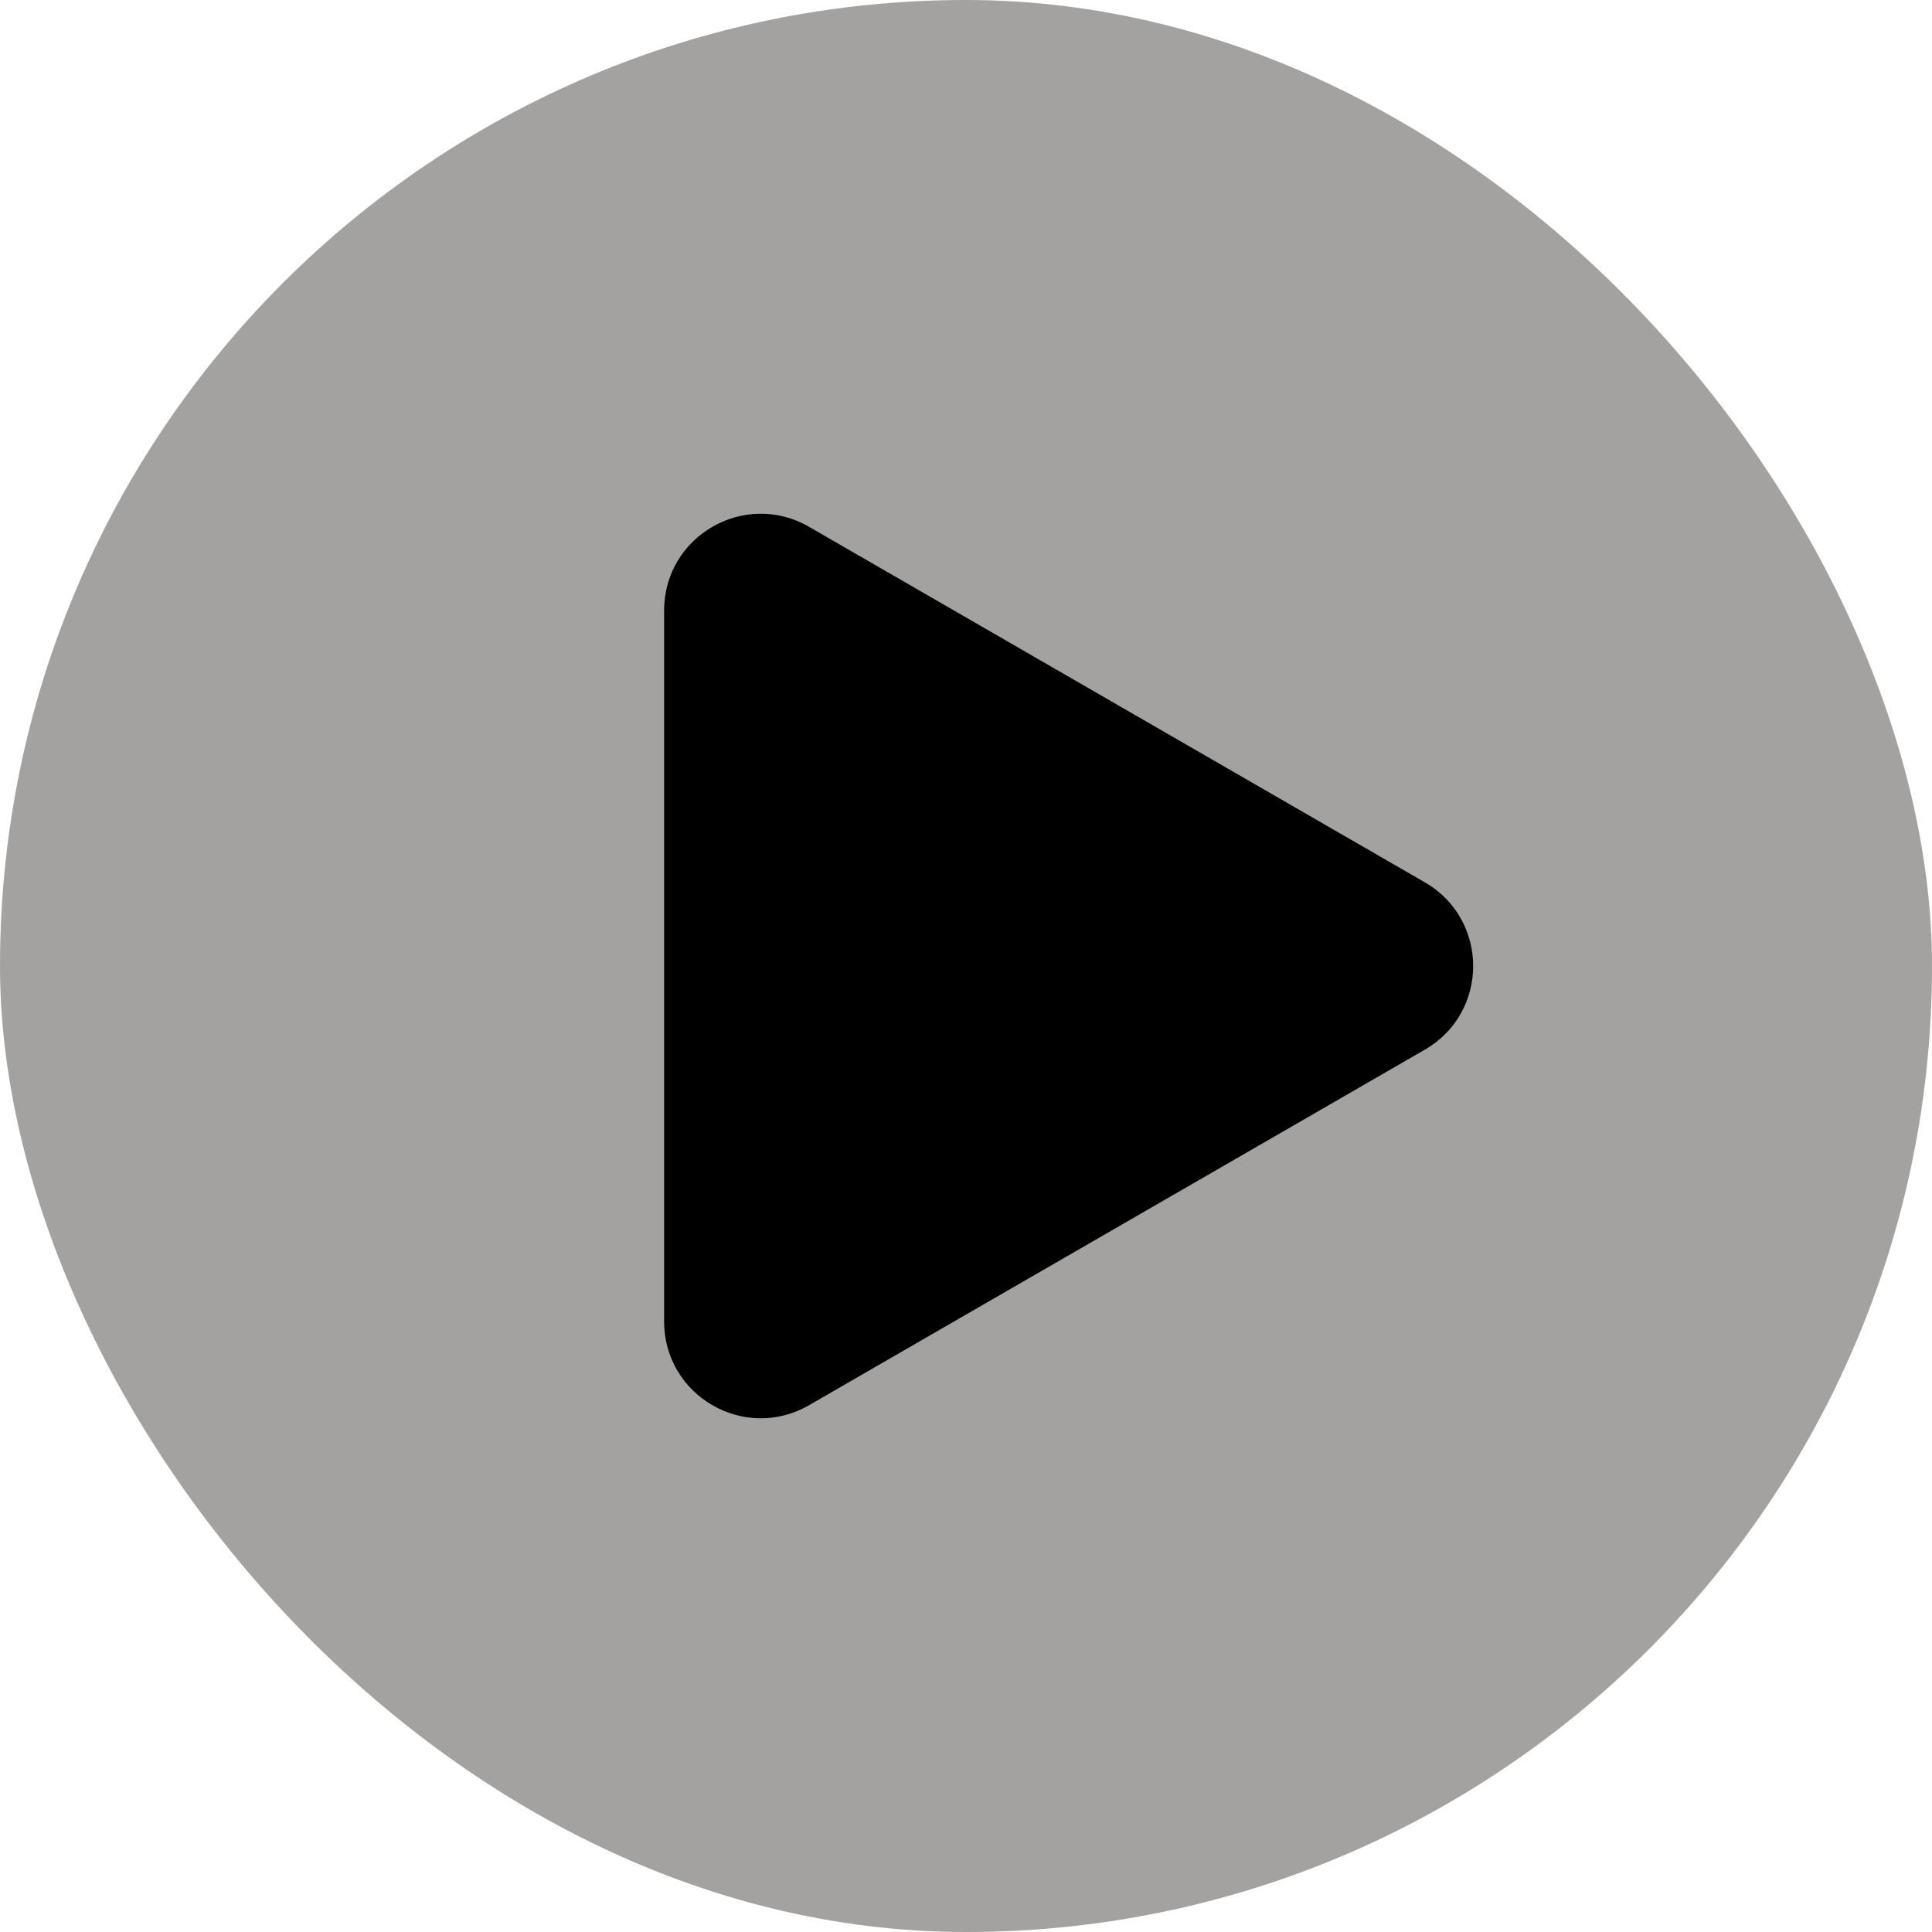 <svg width="80" height="80" viewBox="0 0 80 80" fill="none" xmlns="http://www.w3.org/2000/svg">
<g filter="url(#filter0_b_1_592)">
<rect width="80" height="80" rx="40" fill="#8D8B8A" fill-opacity="0.8"/>
<path d="M59 36.536C61.667 38.075 61.667 41.925 59 43.464L33.5 58.187C30.833 59.726 27.5 57.802 27.5 54.722V25.278C27.5 22.198 30.833 20.274 33.5 21.814L59 36.536Z" fill="black"/>
</g>
<defs>
<filter id="filter0_b_1_592" x="-5" y="-5" width="90" height="90" filterUnits="userSpaceOnUse" color-interpolation-filters="sRGB">
<feFlood flood-opacity="0" result="BackgroundImageFix"/>
<feGaussianBlur in="BackgroundImageFix" stdDeviation="2.5"/>
<feComposite in2="SourceAlpha" operator="in" result="effect1_backgroundBlur_1_592"/>
<feBlend mode="normal" in="SourceGraphic" in2="effect1_backgroundBlur_1_592" result="shape"/>
</filter>
</defs>
</svg>
